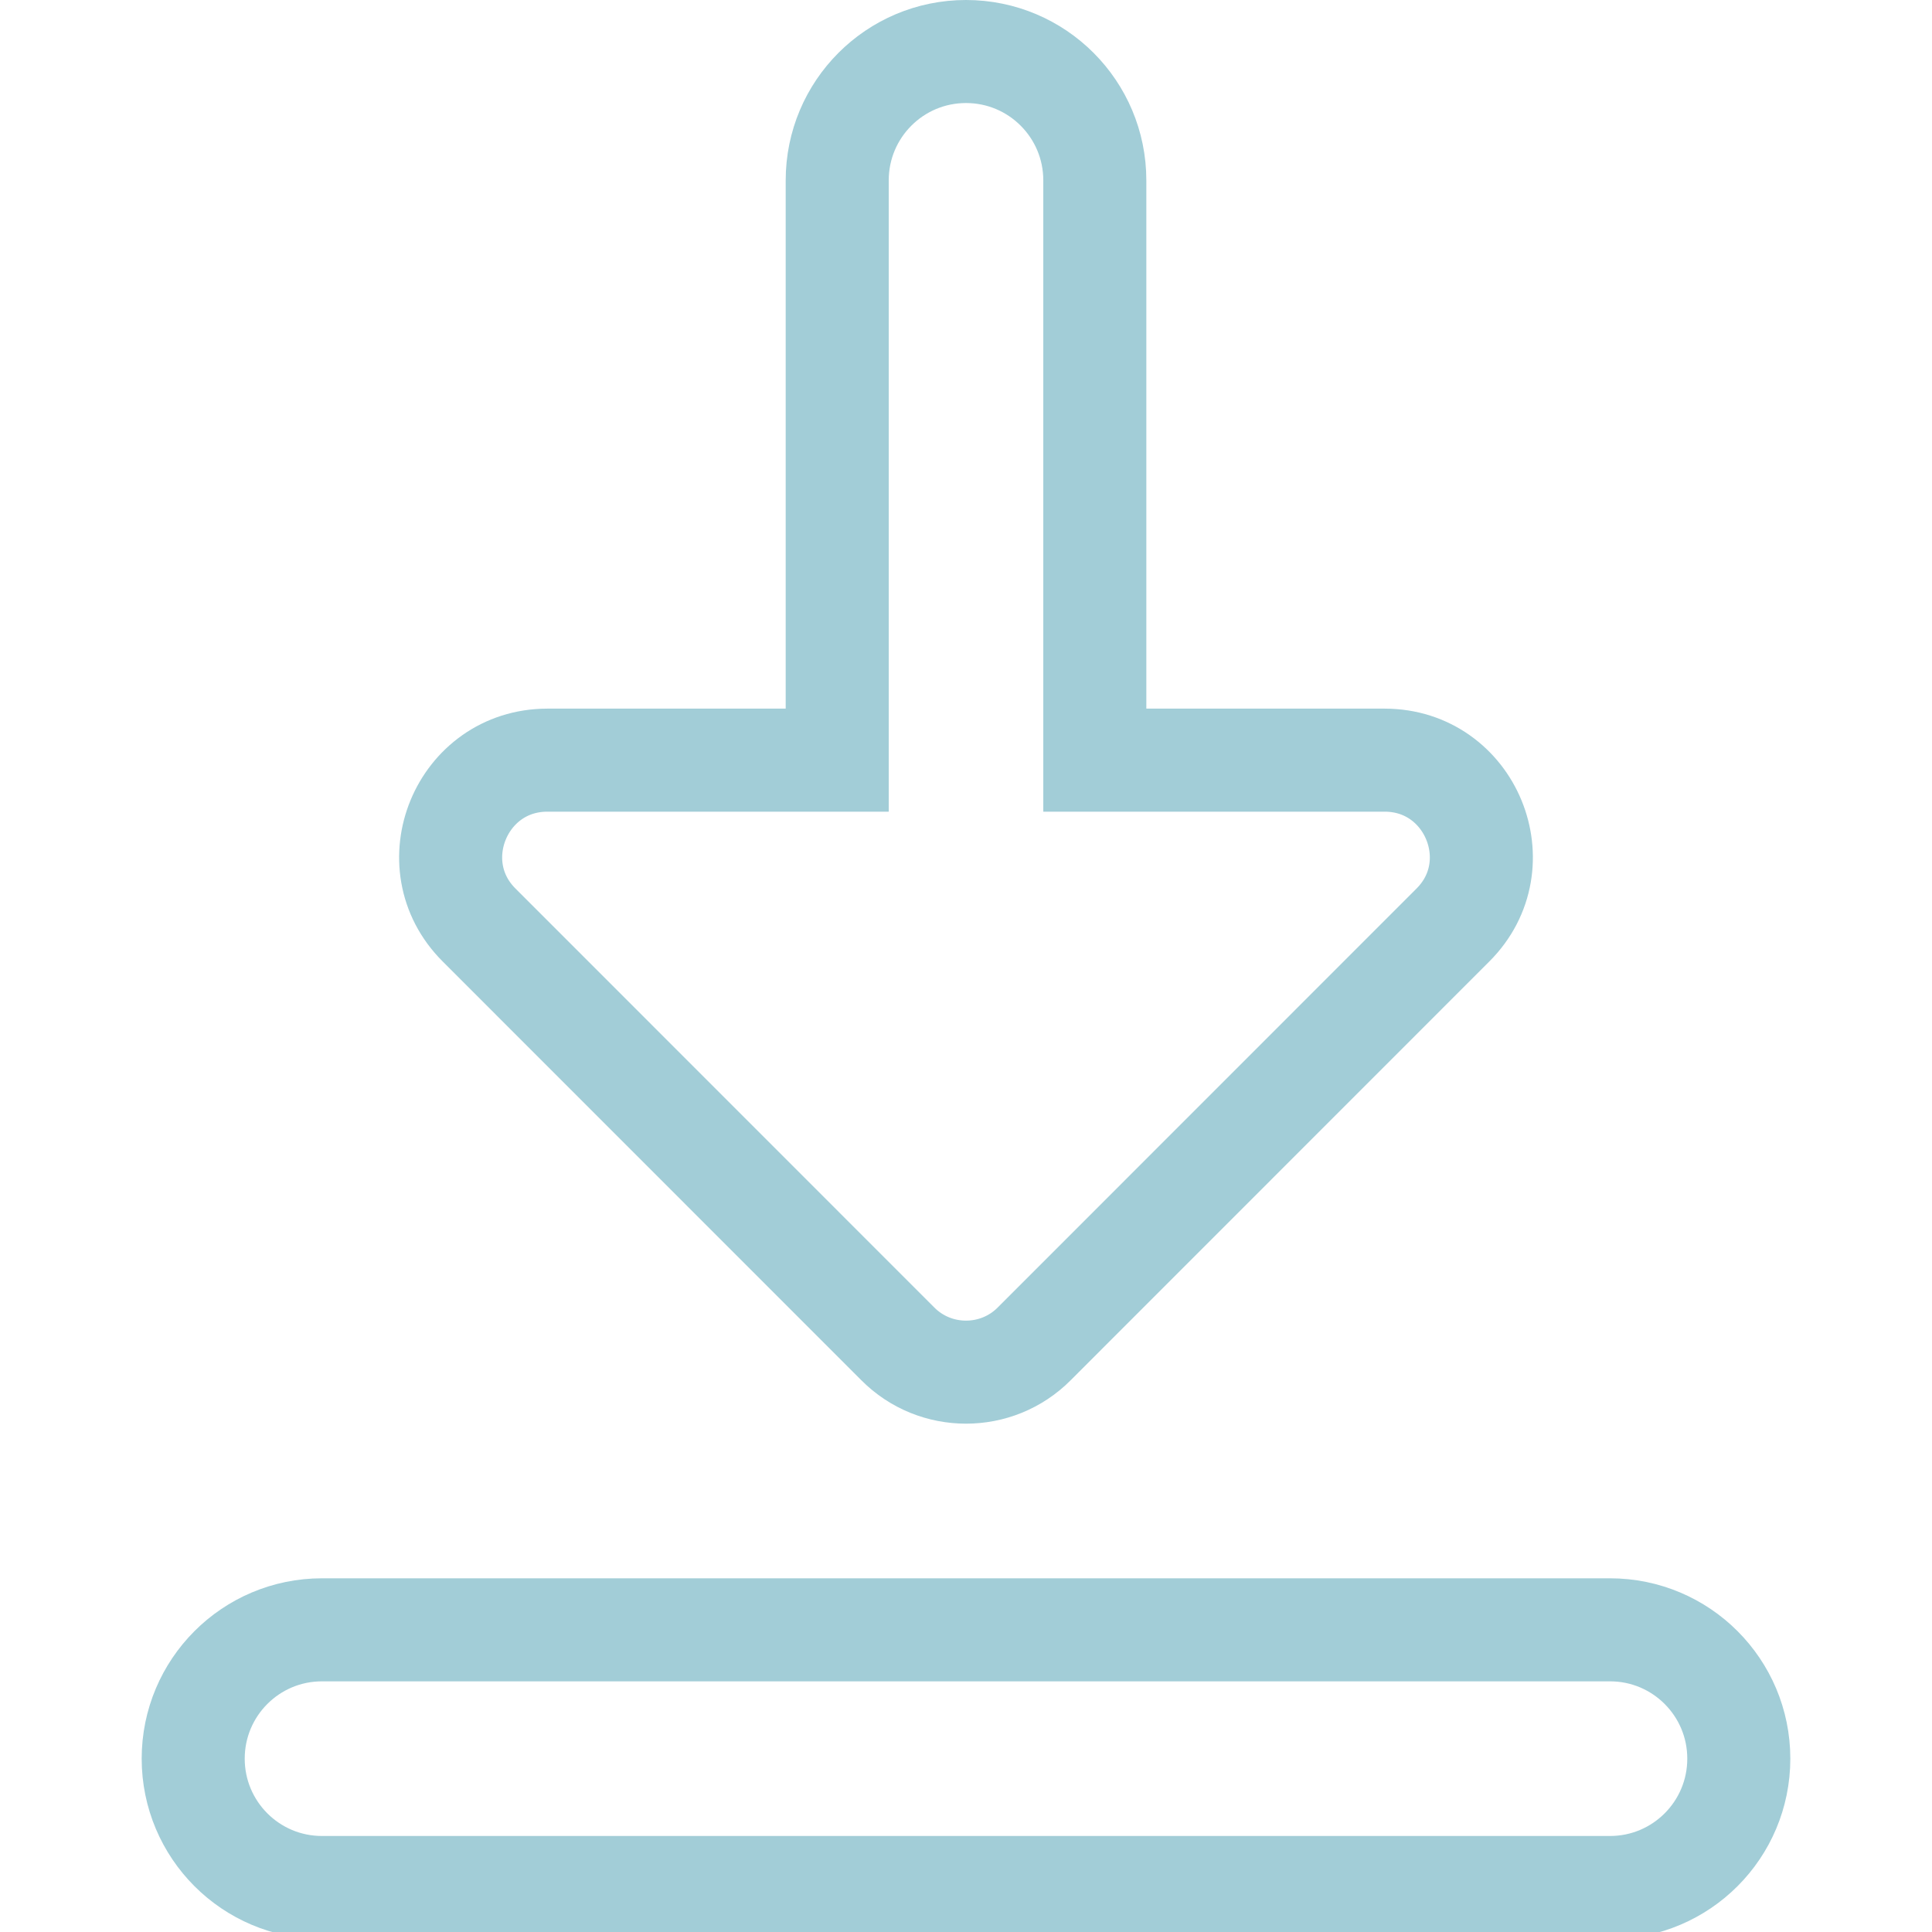 <svg width="150" height="150" viewBox="0 0 150 150" fill="none" xmlns="http://www.w3.org/2000/svg">
<g clip-path="url(#clip0_1831_34436)">
<path d="M25 146.545H125C130.53 146.545 135 142.064 135 136.542C135 131.02 130.53 126.539 125 126.539H25C19.47 126.539 15 131.02 15 136.542C15 142.064 19.47 146.545 25 146.545Z" stroke="#A2CDD7" stroke-width="8"/>
<path d="M69.701 104.332C71.16 105.802 73.081 106.533 75.001 106.533C76.921 106.533 78.841 105.802 80.3 104.332L112.8 71.822C117.52 67.12 114.19 59.018 107.5 59.018H85.001V14.003C85.001 8.481 80.531 4 75.001 4C69.471 4 65.001 8.481 65.001 14.003V59.018H42.501C35.81 59.018 32.48 67.12 37.2 71.822L69.701 104.332Z" stroke="#A2CDD7" stroke-width="8"/>
</g>
<defs>
<clipPath id="clip0_1831_34436">
<rect width="150" height="150" fill="white"/>
</clipPath>
</defs>
</svg>
